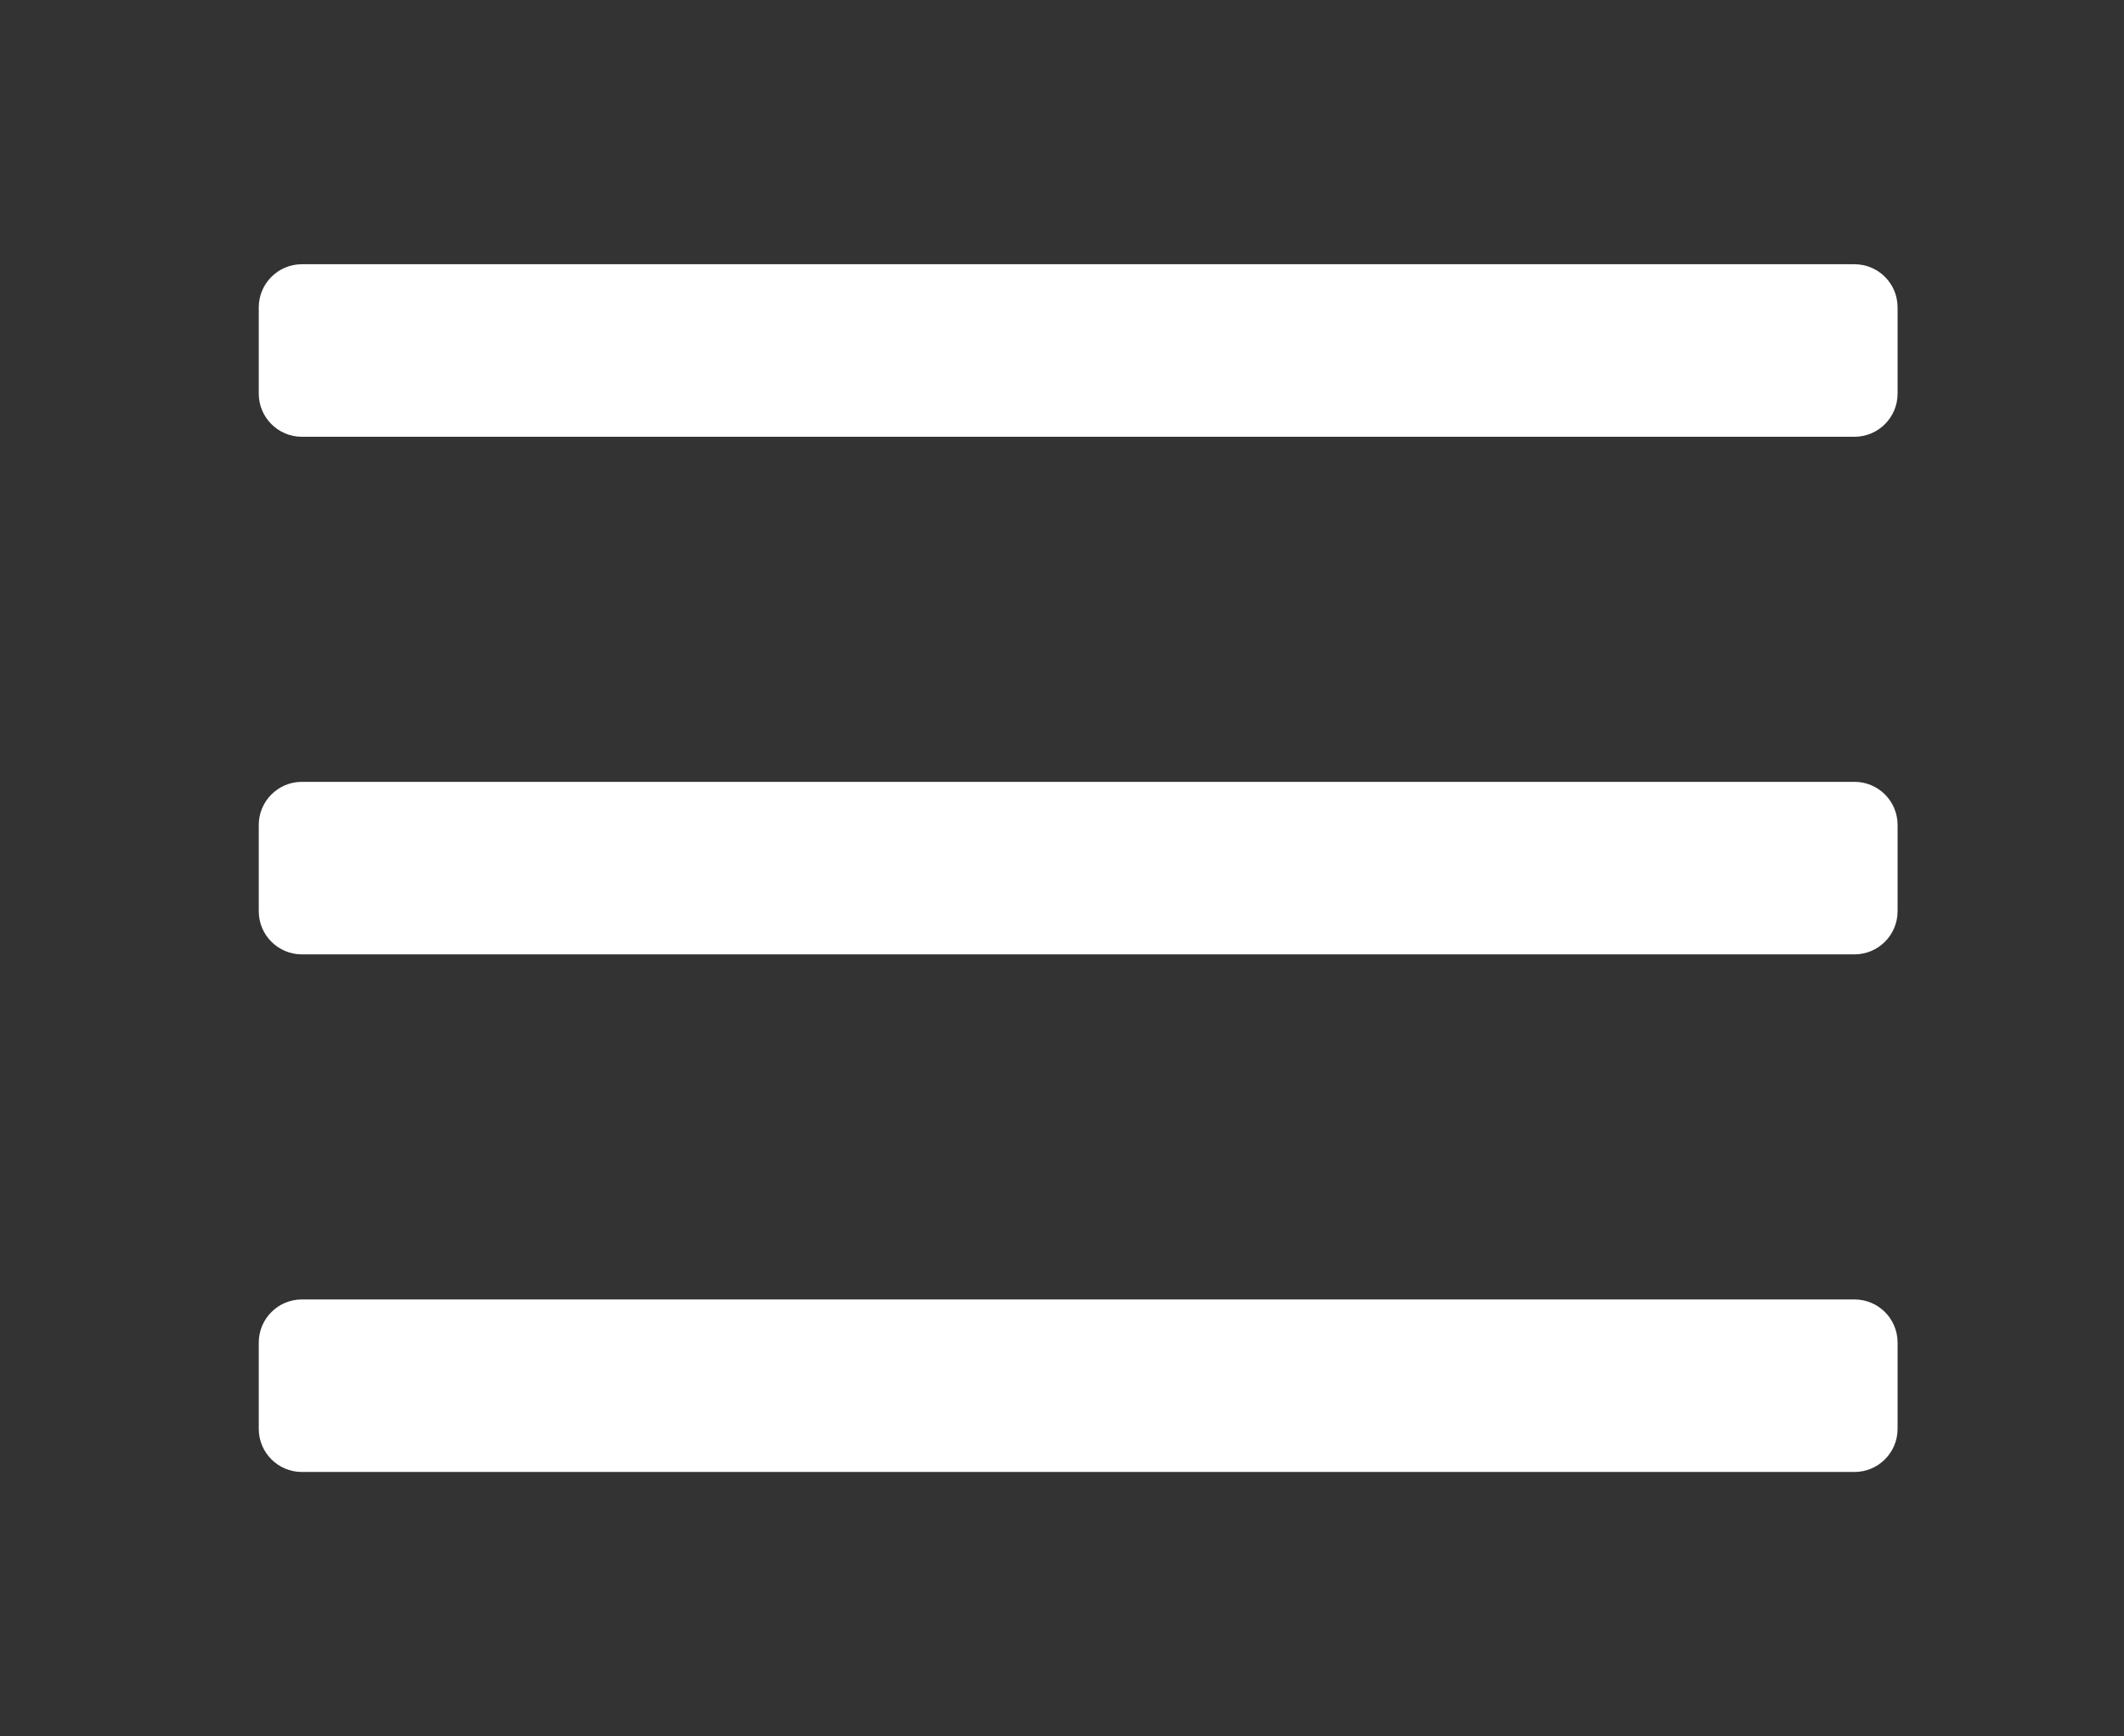 <?xml version="1.0" encoding="utf-8"?>
<!-- Generator: Adobe Illustrator 16.0.0, SVG Export Plug-In . SVG Version: 6.00 Build 0)  -->
<!DOCTYPE svg PUBLIC "-//W3C//DTD SVG 1.1//EN" "http://www.w3.org/Graphics/SVG/1.1/DTD/svg11.dtd">
<svg version="1.1" id="Layer_1" xmlns="http://www.w3.org/2000/svg" xmlns:xlink="http://www.w3.org/1999/xlink" x="0px" y="0px"
	 width="24.625px" height="20.125px" viewBox="0 0 24.625 20.125" enable-background="new 0 0 24.625 20.125" xml:space="preserve">
<rect x="0" y="0" width="24.625" height="20.125" fill="#333333" stroke="none"/>
<g>
	<g>
		<path fill-rule="evenodd" clip-rule="evenodd" fill="#FFFFFF" d="M21.5,3.063h-18c-0.276,0-0.5,0.224-0.5,0.5v1
			c0,0.276,0.224,0.5,0.5,0.5h18c0.276,0,0.5-0.224,0.5-0.5v-1C22,3.286,21.776,3.063,21.5,3.063z M21.5,15.063h-18
			c-0.276,0-0.5,0.224-0.5,0.5v1c0,0.276,0.224,0.5,0.5,0.5h18c0.276,0,0.5-0.224,0.5-0.5v-1C22,15.286,21.776,15.063,21.5,15.063z
			 M21.5,9.063h-18c-0.276,0-0.5,0.224-0.5,0.5v1c0,0.276,0.224,0.5,0.5,0.5h18c0.276,0,0.5-0.224,0.5-0.5v-1
			C22,9.286,21.776,9.063,21.5,9.063z"/>
	</g>
</g>
</svg>
